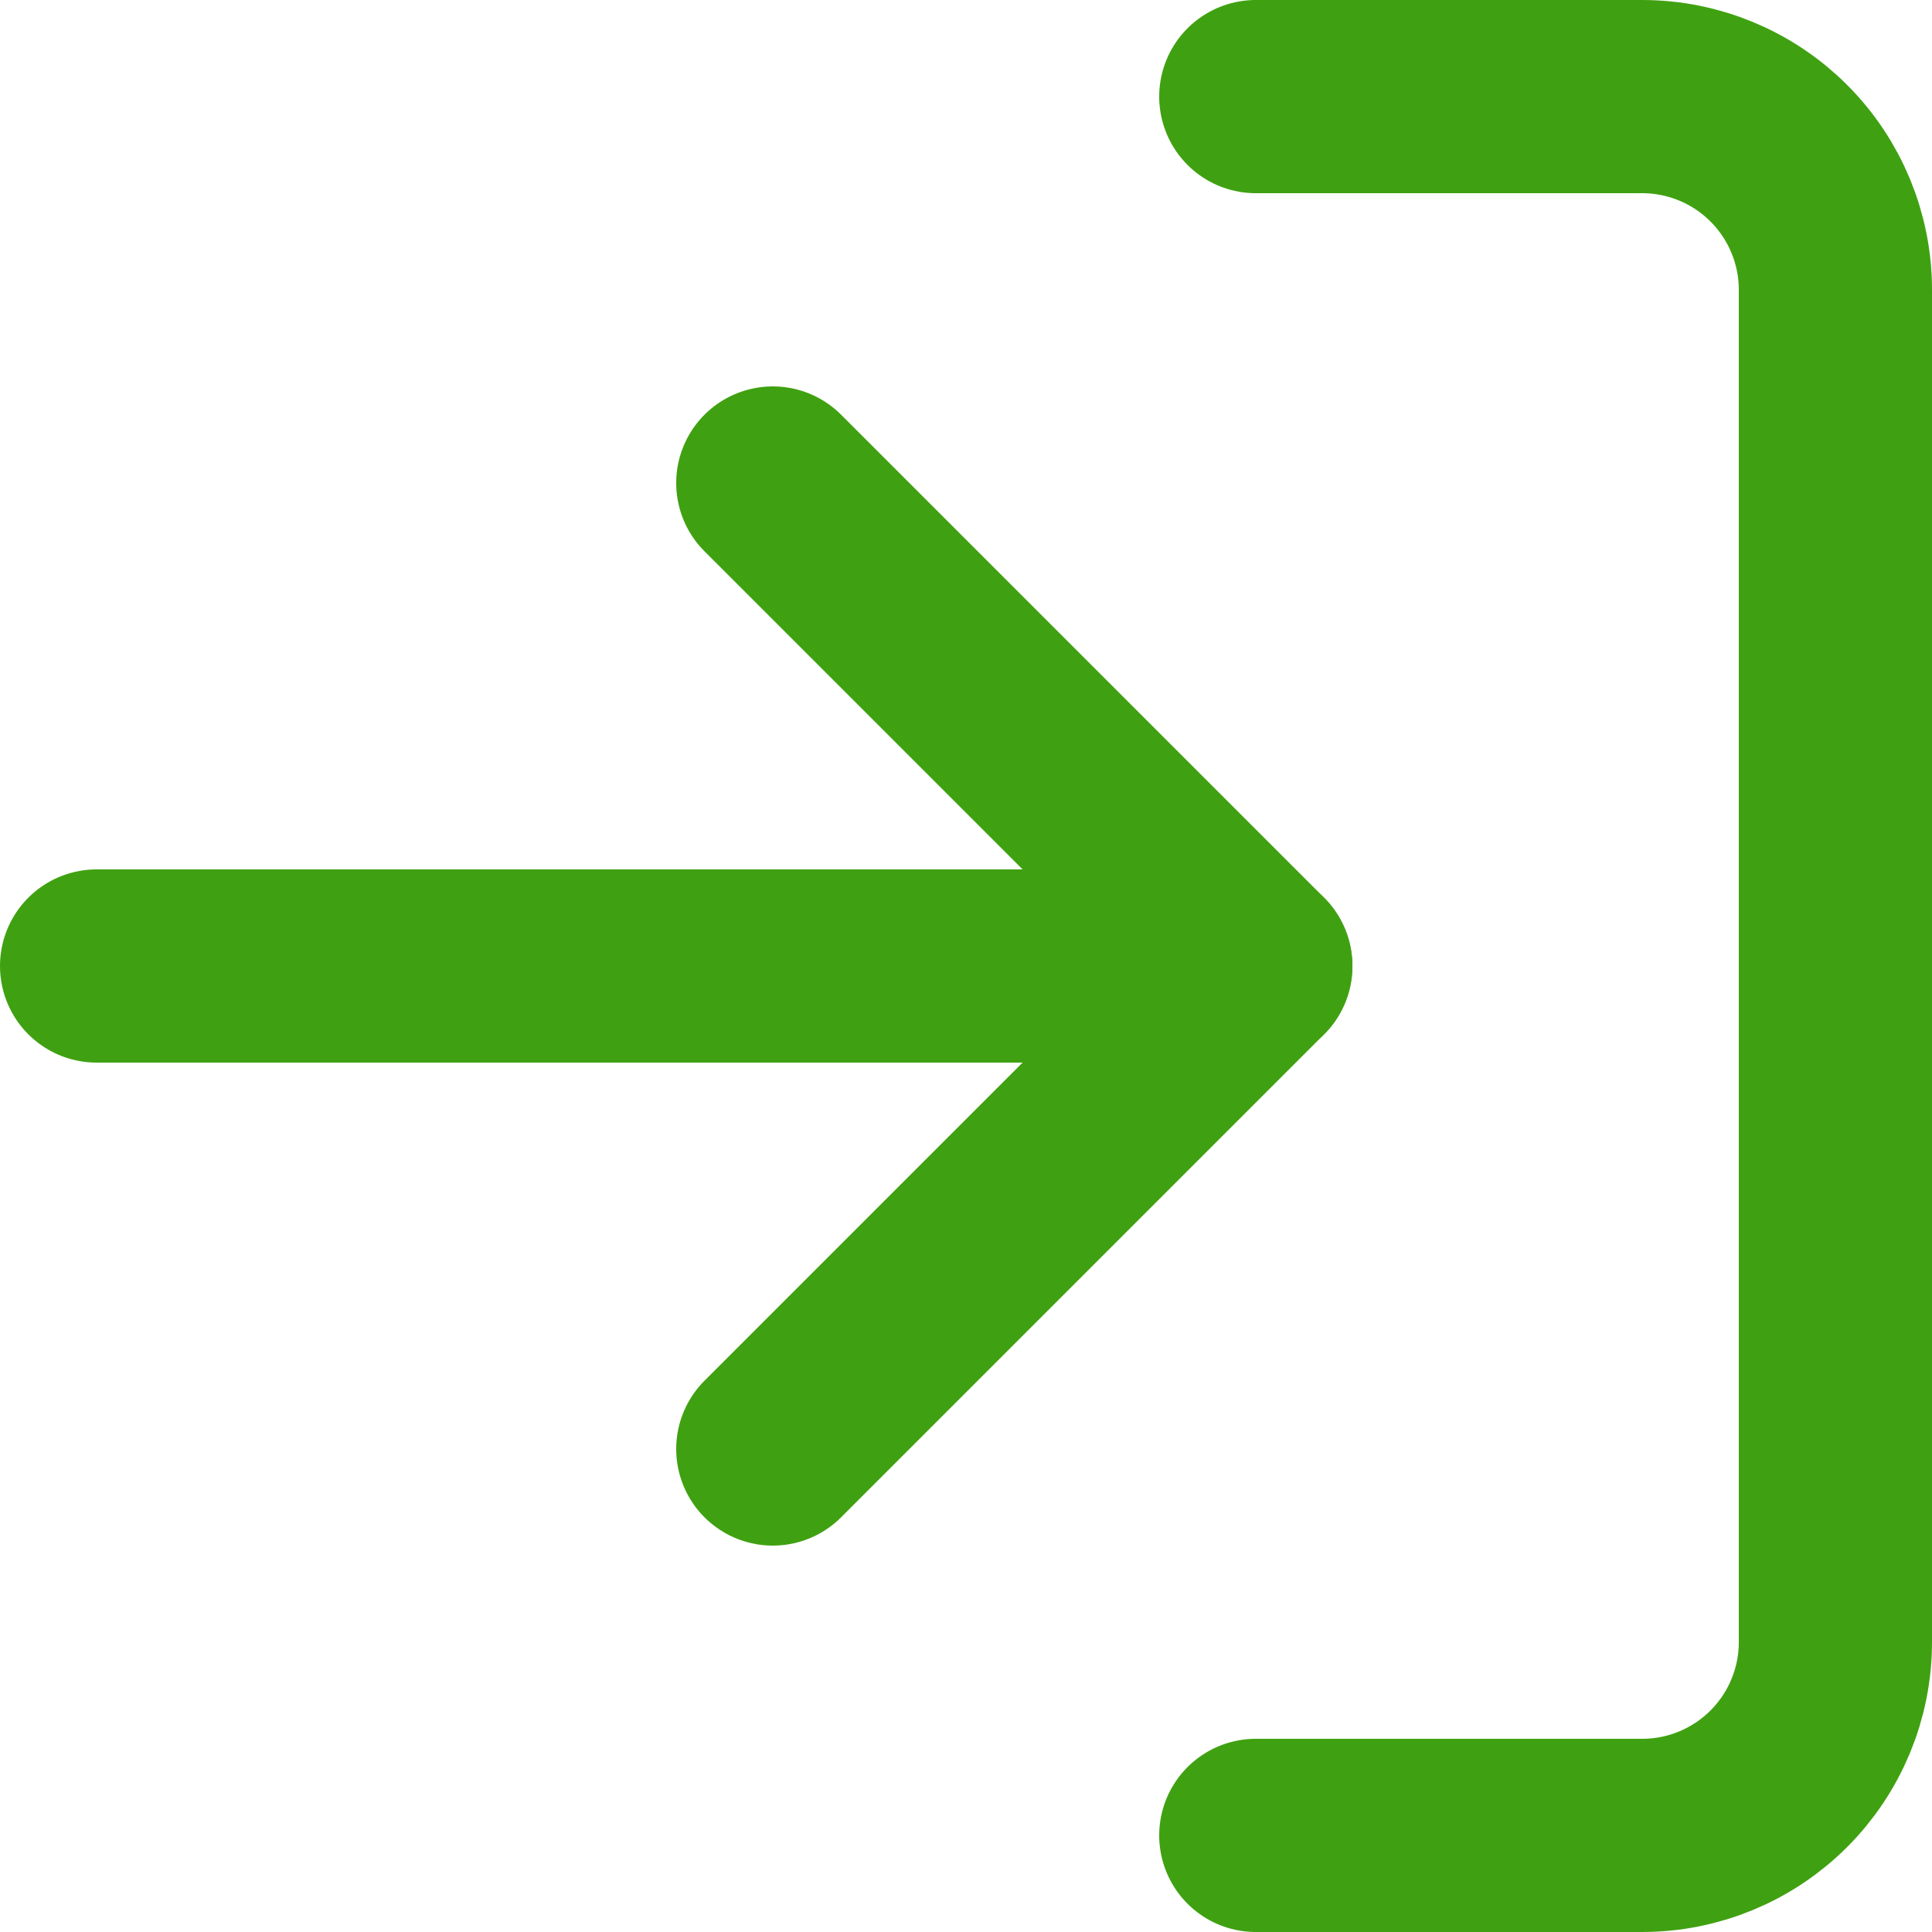 <svg width="20" height="20" viewBox="0 0 20 20" fill="none" xmlns="http://www.w3.org/2000/svg">
<path d="M13 1H17C17.53 1 18.039 1.211 18.414 1.586C18.789 1.961 19 2.47 19 3V17C19 17.53 18.789 18.039 18.414 18.414C18.039 18.789 17.53 19 17 19H13" stroke="#3FA111" stroke-width="2" stroke-linecap="round" stroke-linejoin="round"/>
<path d="M8 15L13 10L8 5" stroke="#3FA111" stroke-width="2" stroke-linecap="round" stroke-linejoin="round"/>
<path d="M13 10H1" stroke="#3FA111" stroke-width="2" stroke-linecap="round" stroke-linejoin="round"/>
</svg>
